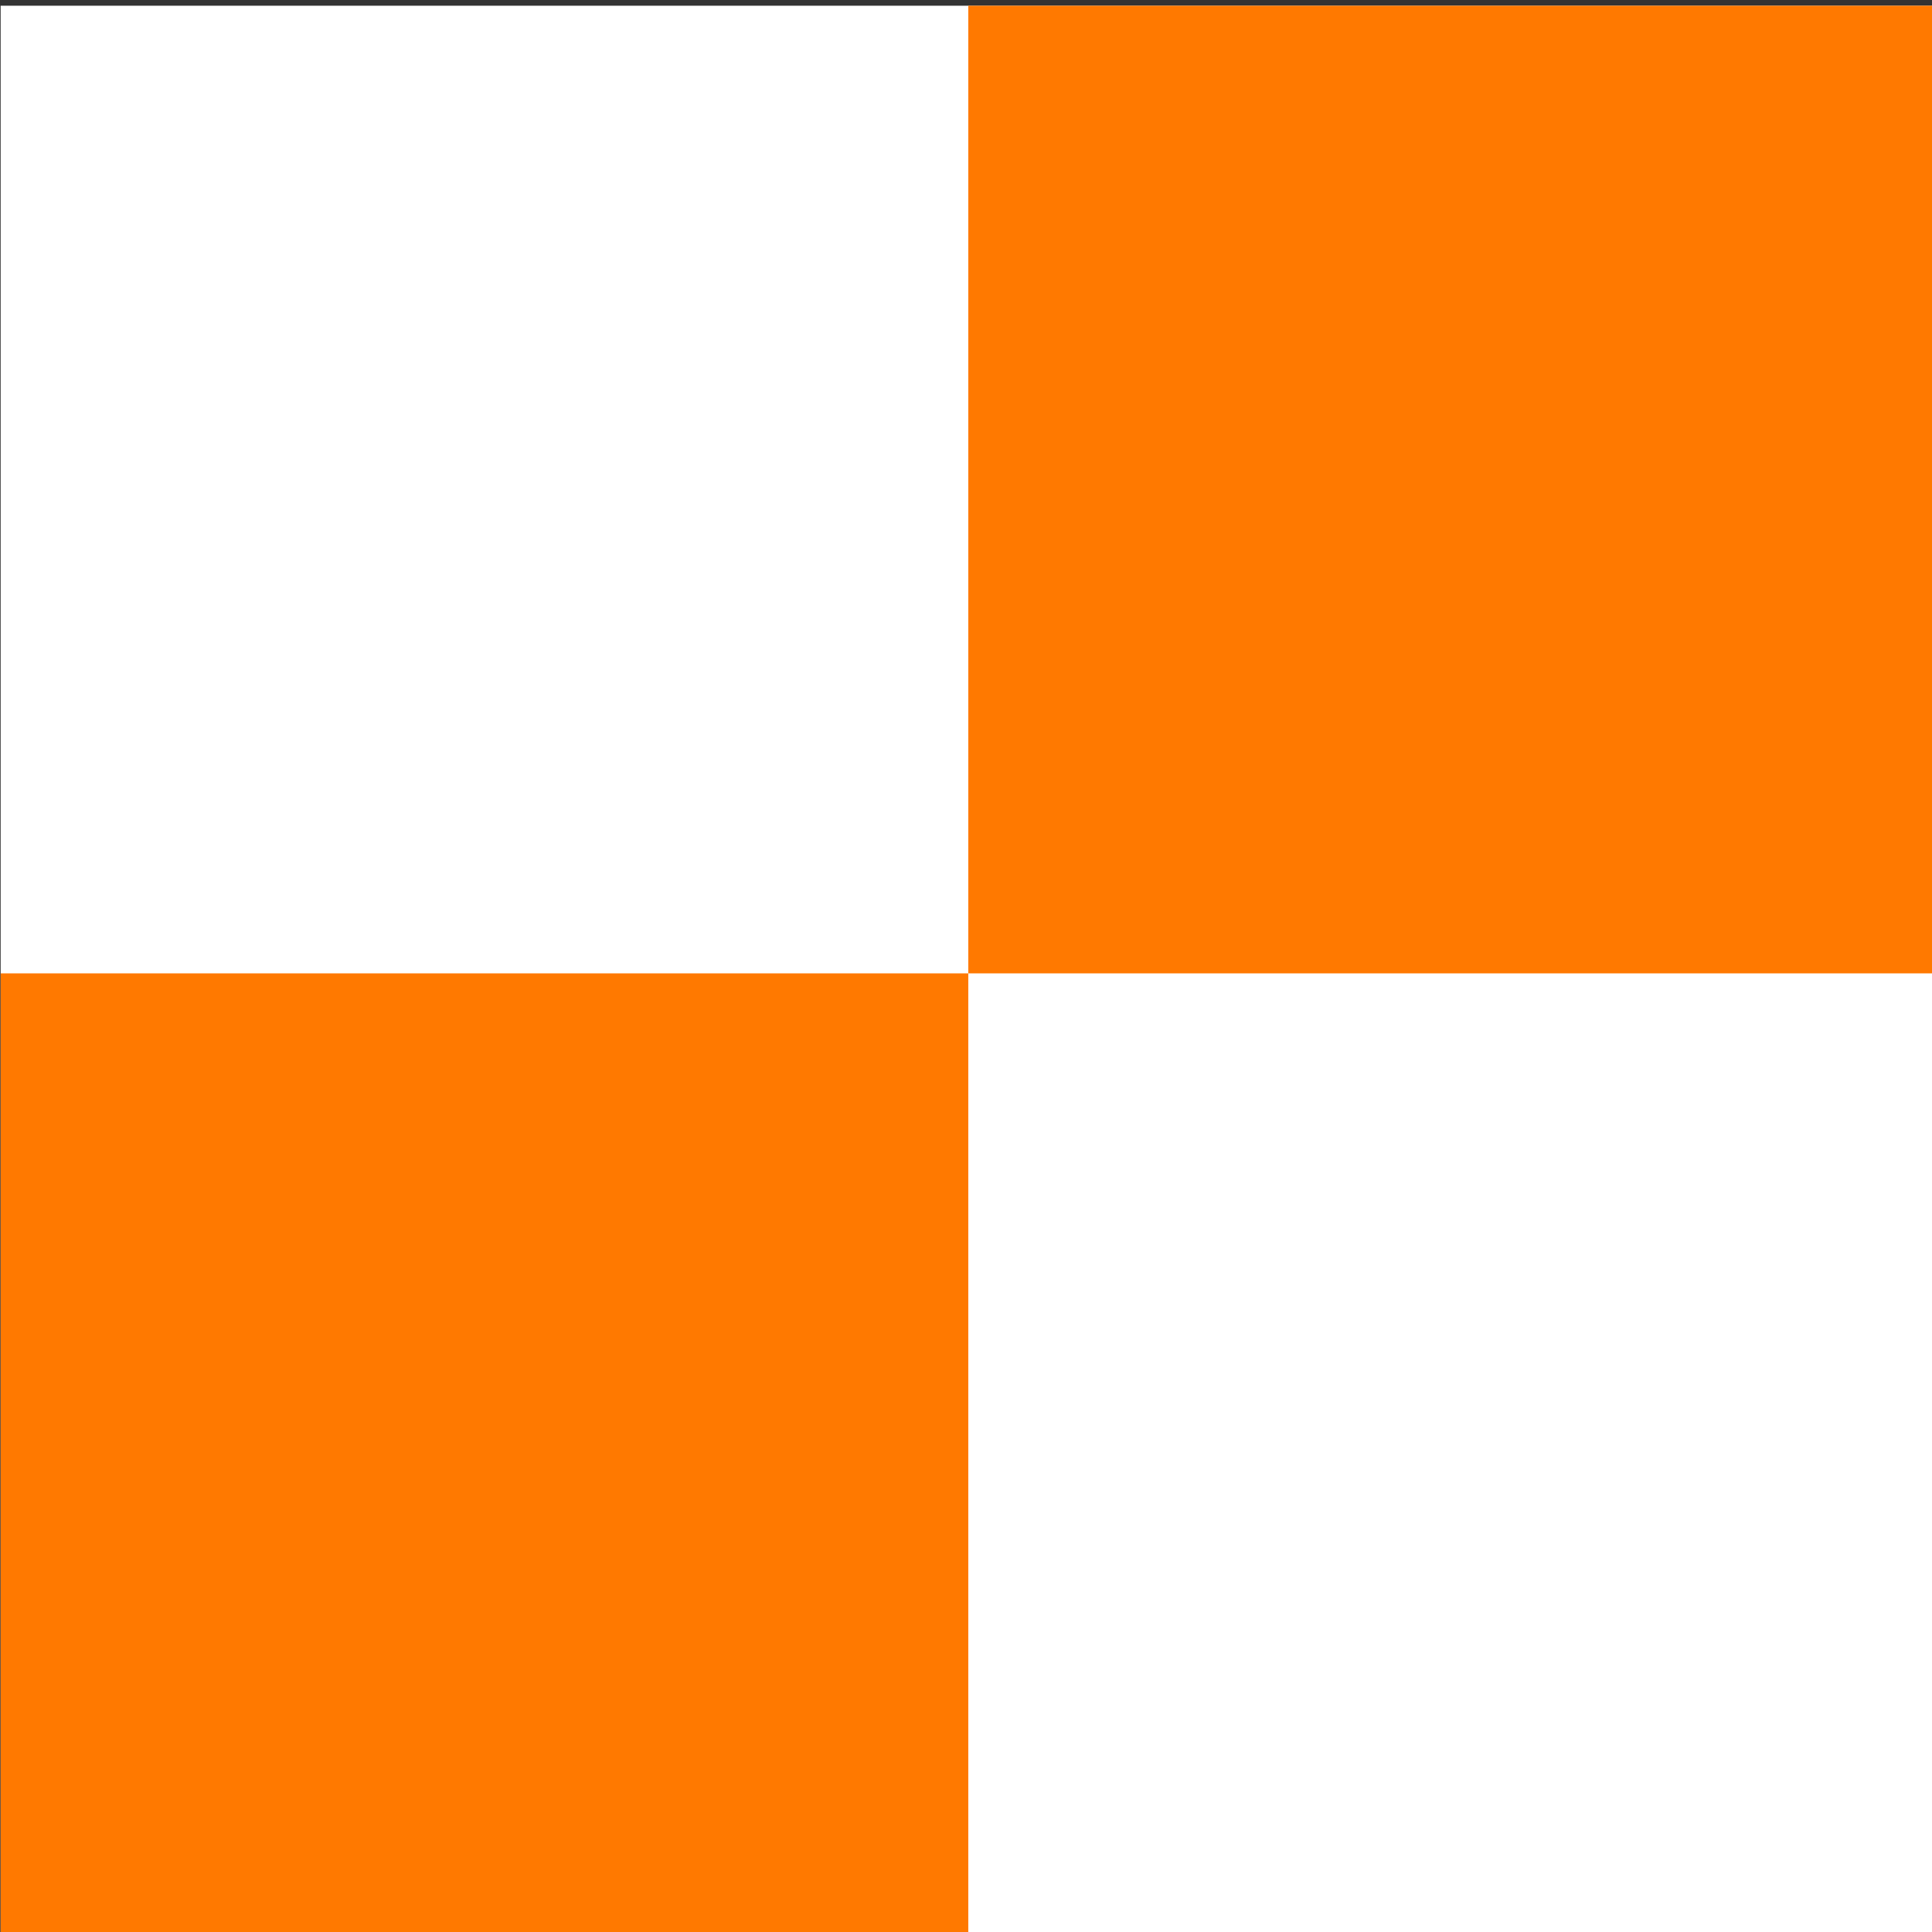 <?xml version="1.0" encoding="UTF-8" standalone="no"?>
<svg
   xmlns:dc="http://purl.org/dc/elements/1.1/"
   xmlns:cc="http://creativecommons.org/ns#"
   xmlns:rdf="http://www.w3.org/1999/02/22-rdf-syntax-ns#"
   xmlns:svg="http://www.w3.org/2000/svg"
   xmlns="http://www.w3.org/2000/svg"
   id="svg8"
   version="1.1"
   viewBox="0 0 54 54"
   height="54mm"
   width="54mm">
  <rect x="0" y="0" width="54" height="54" fill="#333333" stroke="none"/>
  <defs
     id="defs2" />
  <g
     transform="translate(-17.3,-86.218)"
     id="layer1">
    <g
       id="flowRoot4541"
       style="font-style:normal;font-variant:normal;font-weight:bold;font-stretch:normal;font-size:192px;line-height:1.25;font-family:'Roboto Mono';-inkscape-font-specification:'Roboto Mono Bold';letter-spacing:0px;word-spacing:0px;fill:#ffffff;fill-opacity:1;stroke:none"
       transform="matrix(0.265,0,0,0.265,7.506,-8.305)"
       aria-label="control tower">
      <g
         id="g4566"
         transform="matrix(3.78,0,0,3.78,-28.367,31.39)">
        <rect
           style="opacity:1;fill:#ffffff;fill-opacity:1;stroke:none;stroke-width:0.8;stroke-linejoin:miter;stroke-miterlimit:10;stroke-dasharray:none;stroke-dashoffset:0;stroke-opacity:1"
           id="rect4522"
           width="54"
           height="54"
           x="17.3"
           y="86.218" />
        <rect
           style="opacity:1;fill:#ff7900;fill-opacity:1;stroke:none;stroke-width:0.8;stroke-linejoin:miter;stroke-miterlimit:10;stroke-dasharray:none;stroke-dashoffset:0;stroke-opacity:1"
           id="rect4524"
           width="27"
           height="27"
           x="44.3"
           y="86.218" />
        <rect
           style="opacity:1;fill:#ff7900;fill-opacity:1;stroke:none;stroke-width:0.8;stroke-linejoin:miter;stroke-miterlimit:10;stroke-dasharray:none;stroke-dashoffset:0;stroke-opacity:1"
           id="rect4524-3"
           width="27"
           height="27"
           x="17.3"
           y="113.218" />
      </g>
    </g>
  </g>
</svg>
